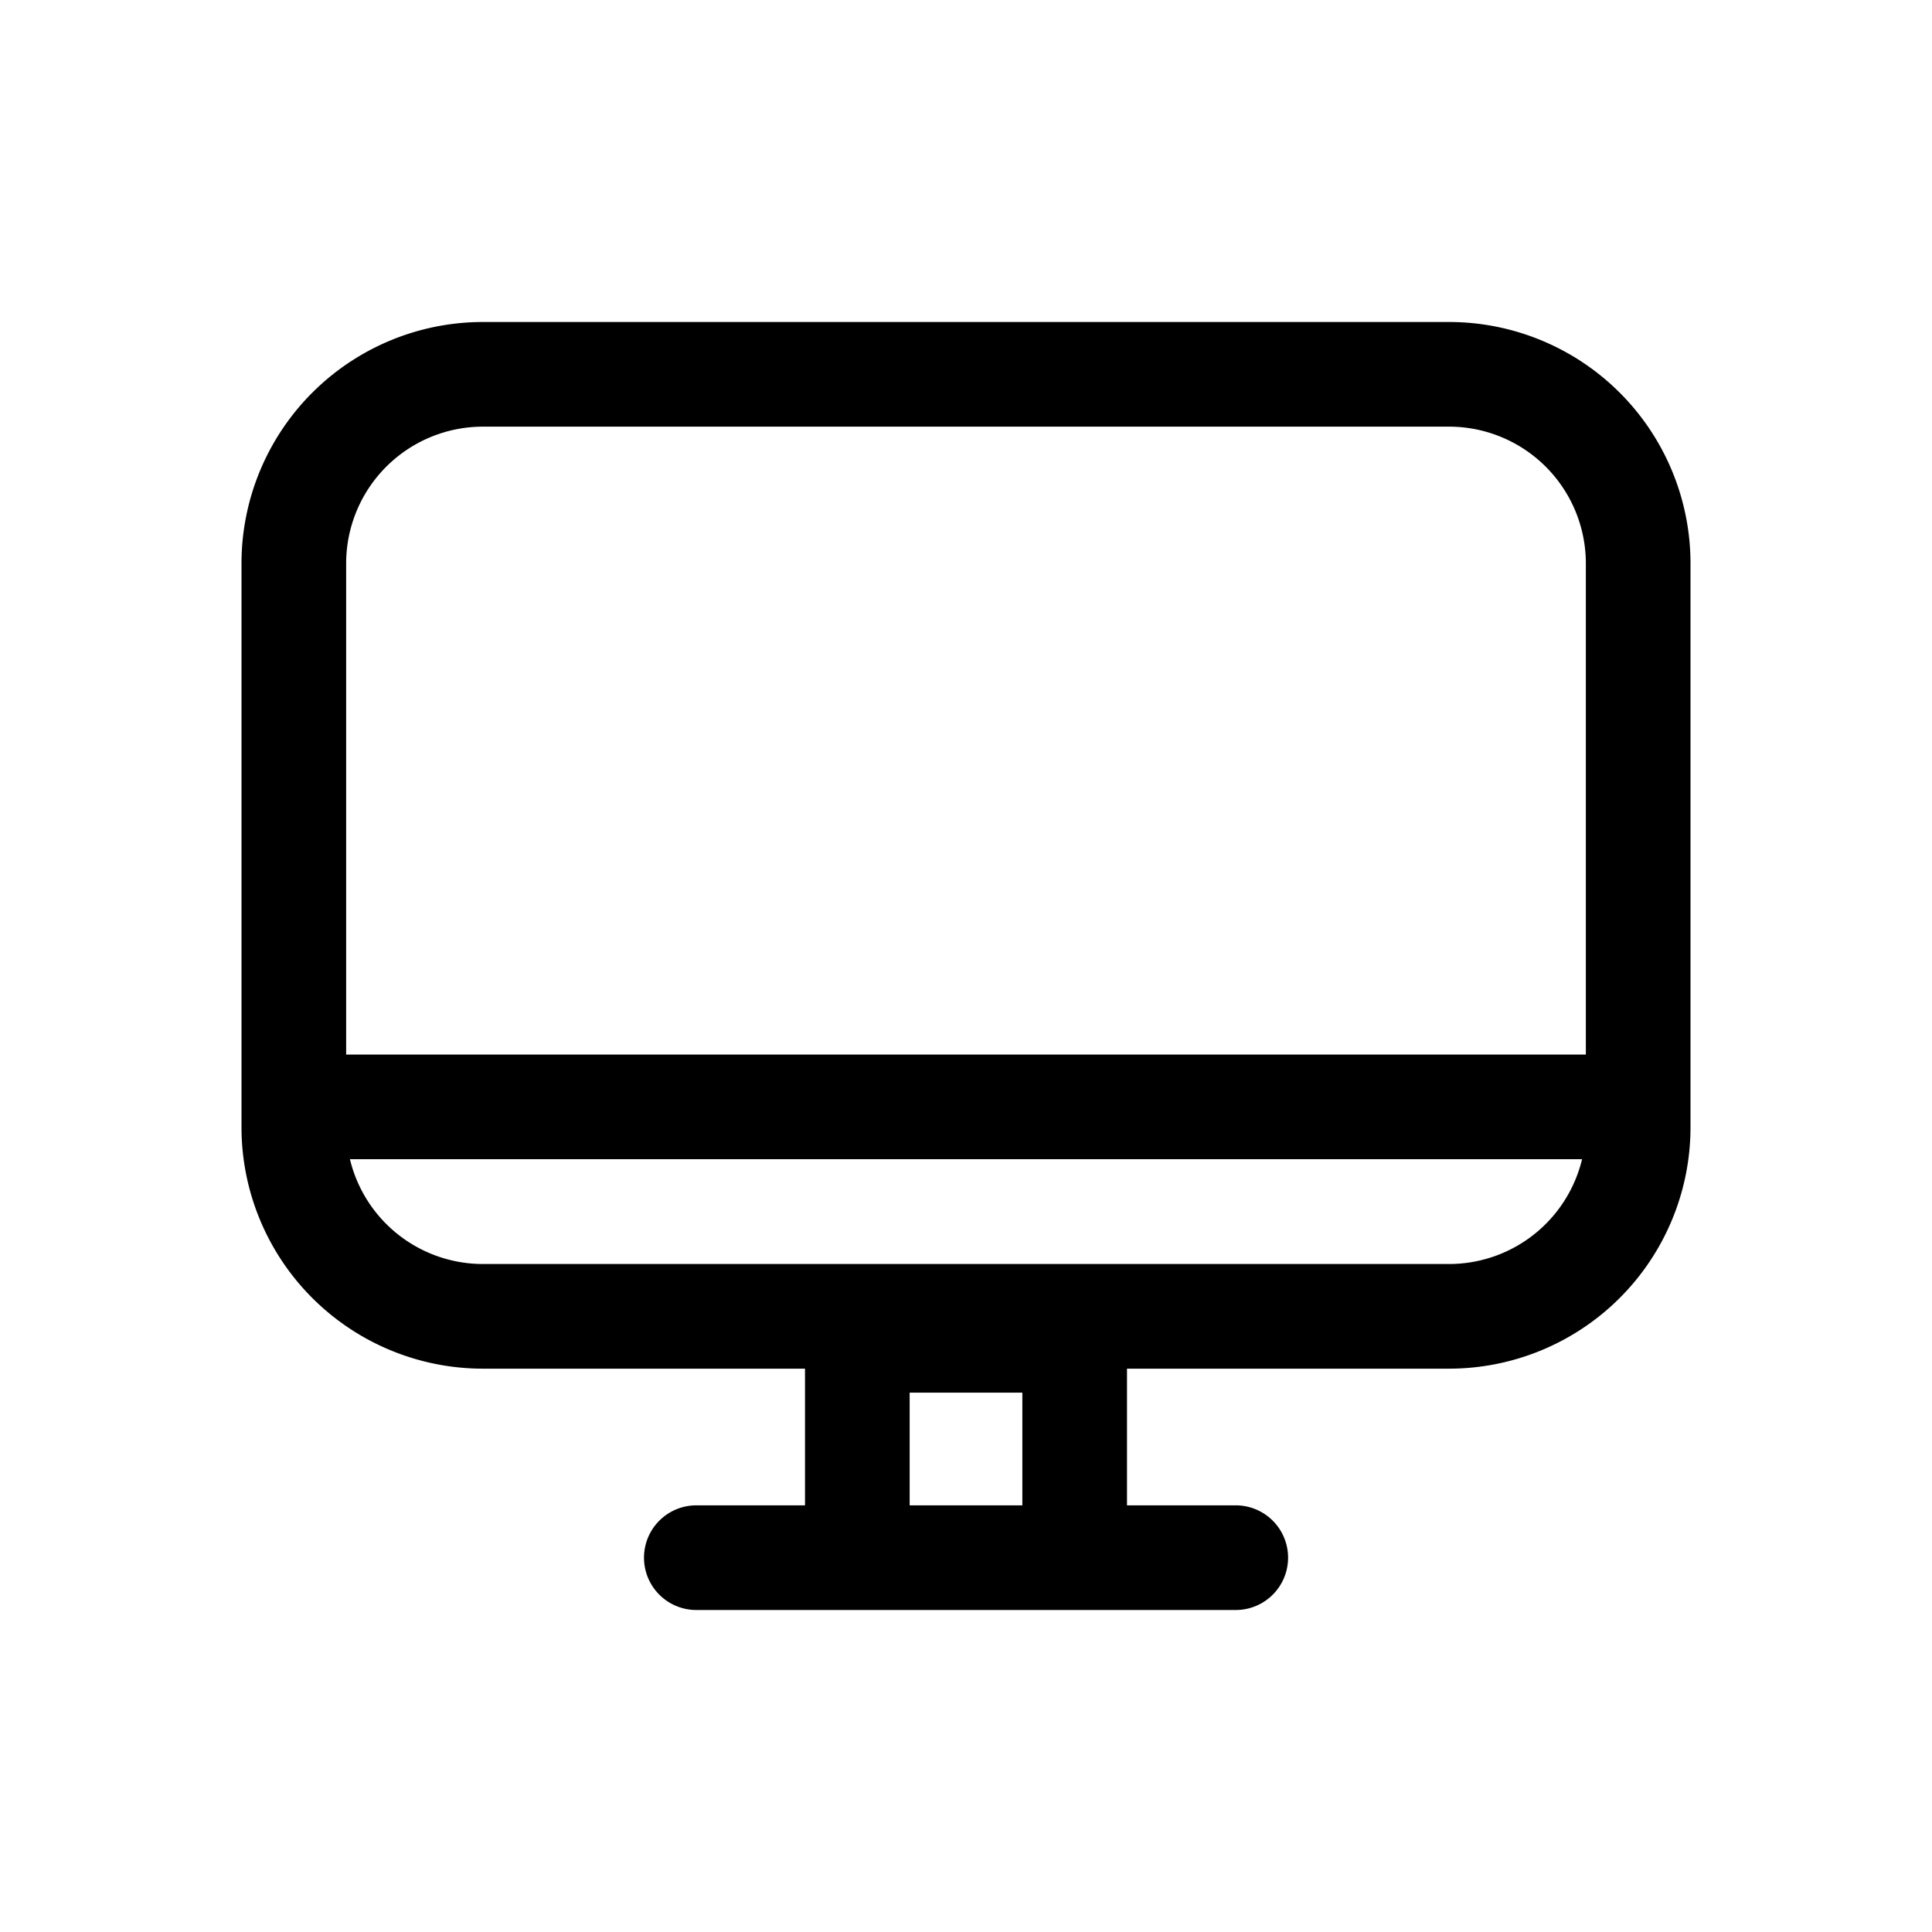 <svg viewBox="0 0 24 24" xmlns="http://www.w3.org/2000/svg"><path fill-rule="evenodd" clip-rule="evenodd" d="M3 7a3 3 0 013-3h12a3 3 0 013 3v7.002a3 3 0 01-3 3h-4V18.7h1.351a.65.65 0 110 1.3H8.65a.65.65 0 010-1.3H10v-1.698H6a3 3 0 01-3-3V7zm3-1.7h12A1.7 1.7 0 0119.7 7v6.1H4.3V7A1.7 1.7 0 016 5.3zm-1.653 9.1A1.7 1.7 0 006 15.702h12a1.7 1.7 0 001.653-1.302H4.347zm8.353 2.9v1.4h-1.4v-1.4h1.4z"/></svg>